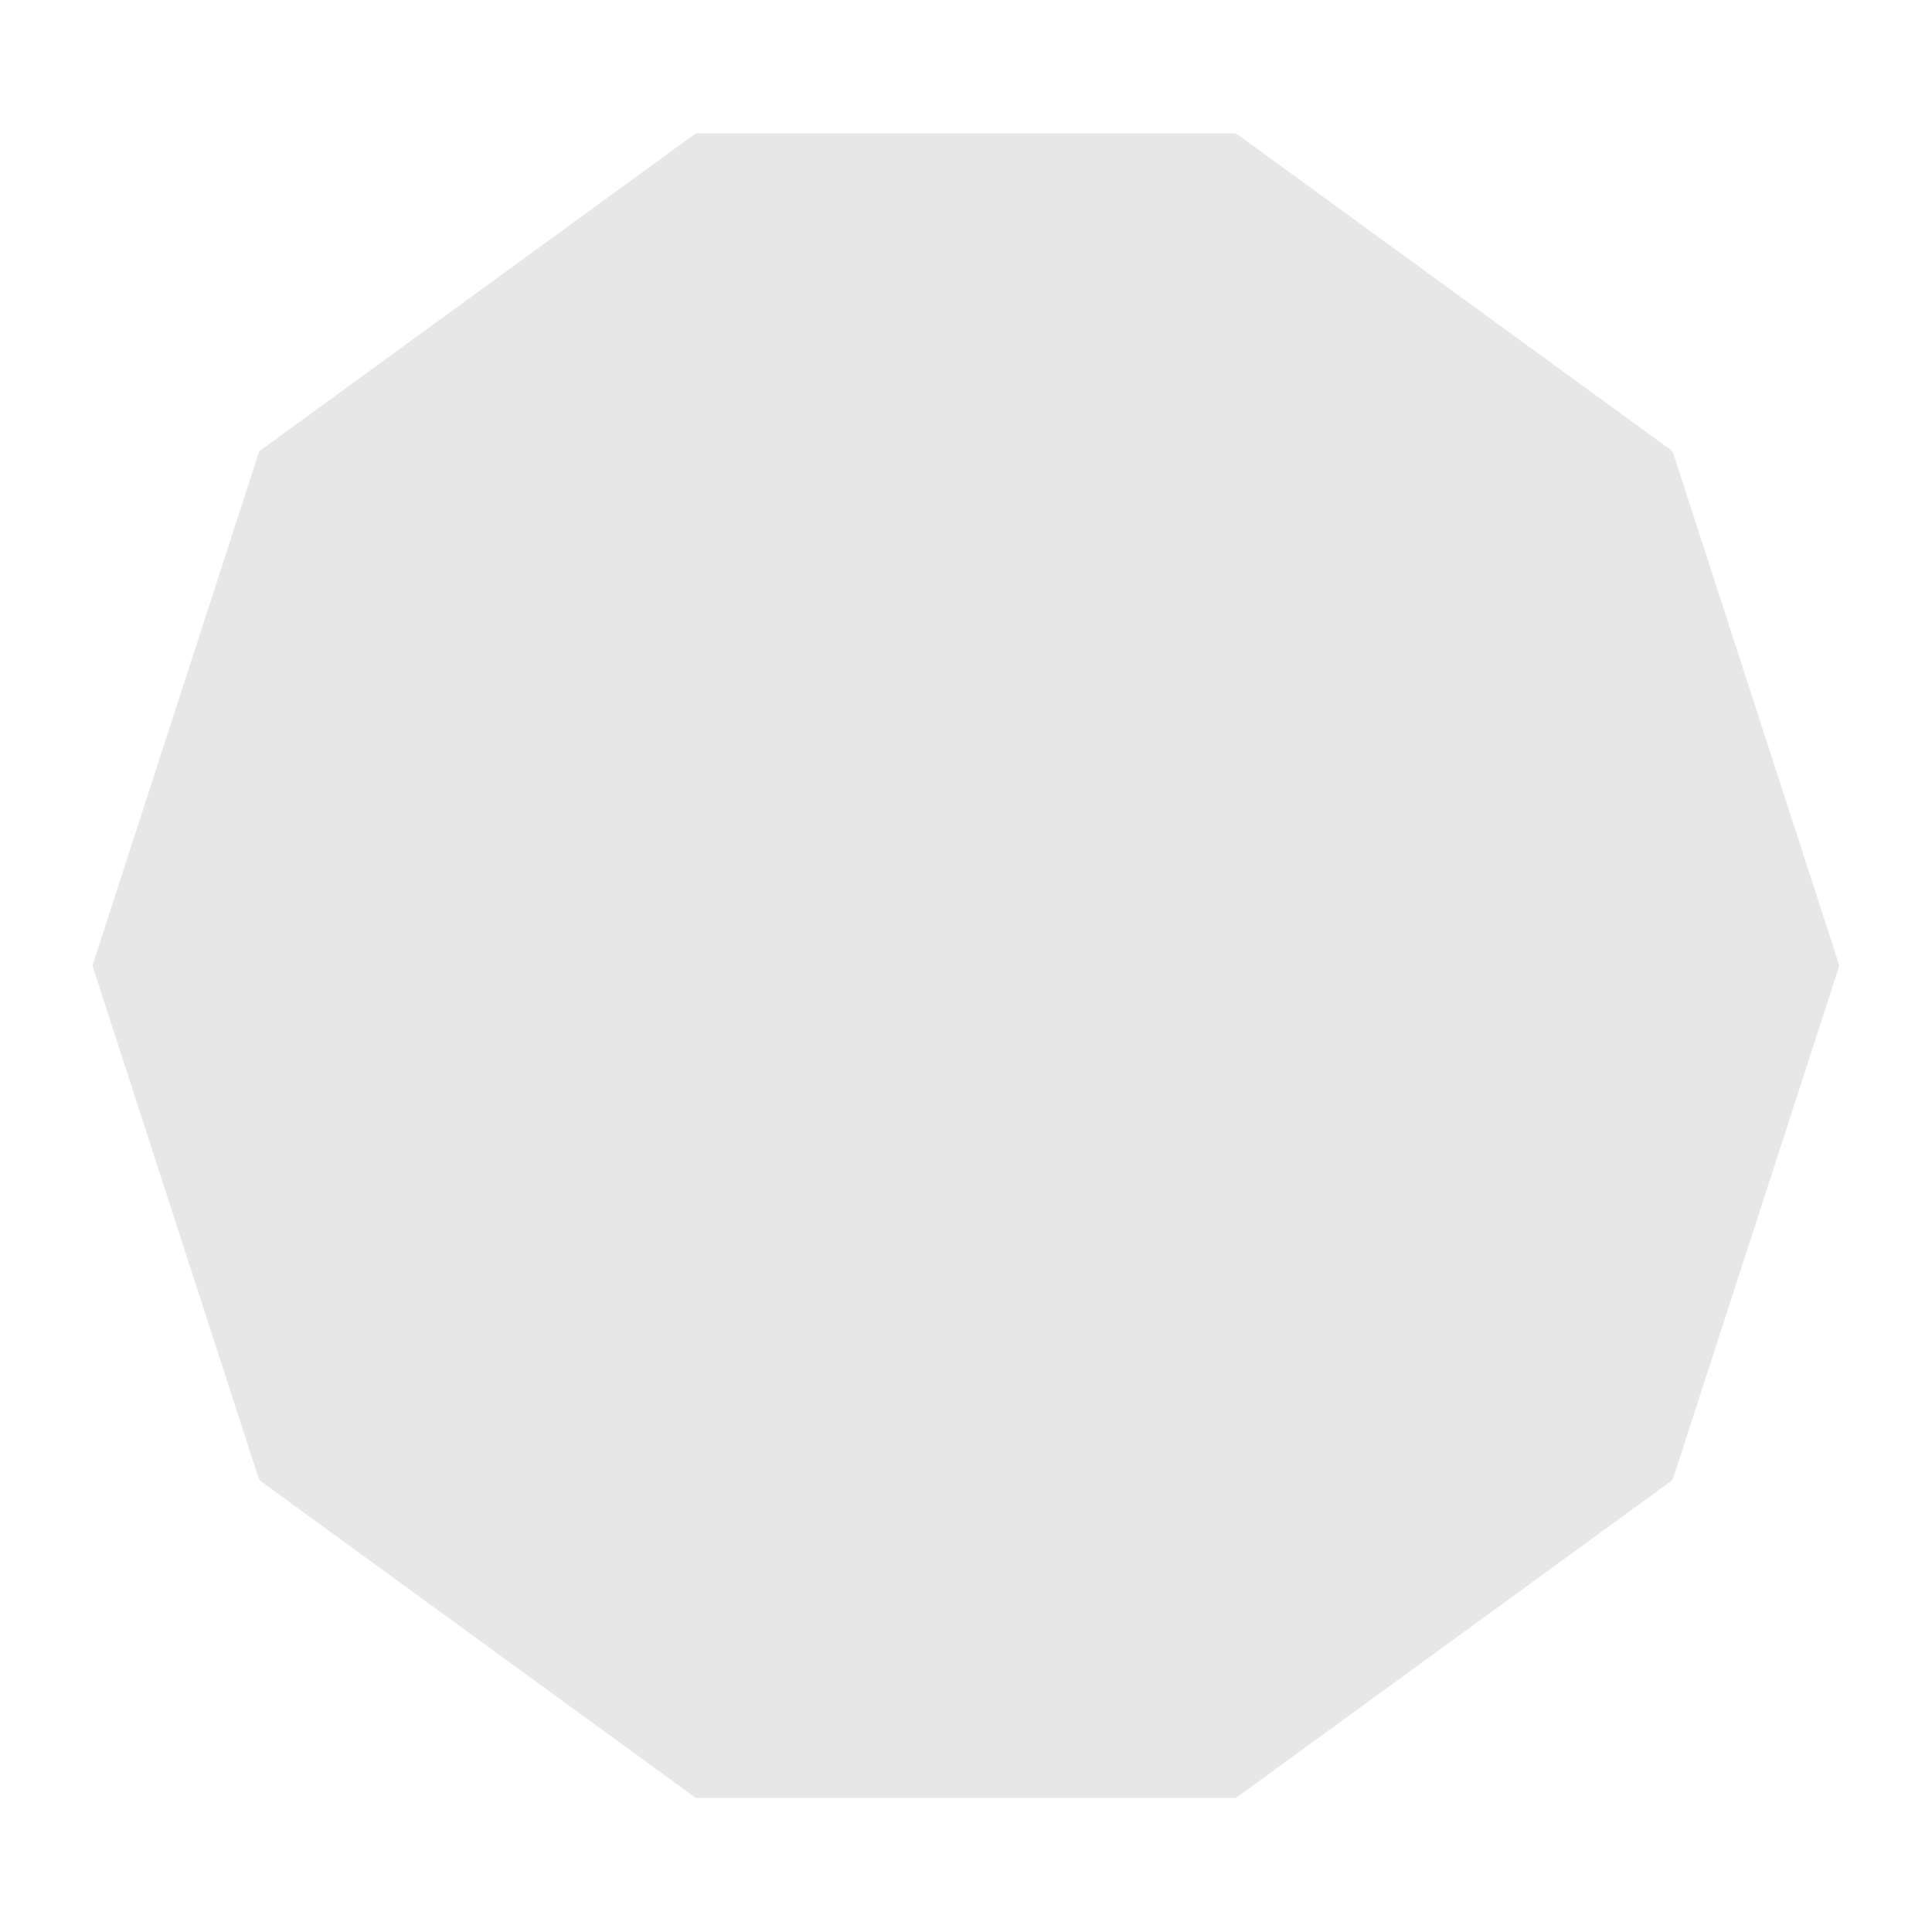 <?xml version="1.0" encoding="utf-8"?>
<!-- Generator: Adobe Illustrator 24.1.0, SVG Export Plug-In . SVG Version: 6.00 Build 0)  -->
<svg version="1.0" id="Capa_1" xmlns="http://www.w3.org/2000/svg" xmlns:xlink="http://www.w3.org/1999/xlink" x="0px" y="0px"
	 viewBox="0 0 2160 2160" style="enable-background:new 0 0 2160 2160;" xml:space="preserve">
<style type="text/css">
	.st0{fill:#E8E7E7;}
</style>
<path id="Polígono_2" class="st0" d="M1378.94,148.96c1.77,0,3.49,0.56,4.92,1.6l483.87,352.29c1.43,1.04,2.49,2.5,3.03,4.17
	l184.83,570c0.54,1.67,0.54,3.48,0,5.15l-184.83,569.99c-0.54,1.68-1.6,3.14-3.03,4.17l-483.88,352.28c-1.43,1.04-3.15,1.6-4.92,1.6
	h-598.1c-1.77,0-3.49-0.56-4.92-1.6l-483.87-352.28c-1.43-1.04-2.49-2.5-3.03-4.17l-184.83-570c-0.54-1.67-0.54-3.48,0-5.15
	l184.83-569.99c0.54-1.68,1.6-3.14,3.03-4.17l483.88-352.29c1.43-1.04,3.14-1.6,4.91-1.6H1378.94z"/>
<g>
</g>
<g>
</g>
<g>
</g>
<g>
</g>
<g>
</g>
<g>
</g>
<g>
</g>
<g>
</g>
<g>
</g>
<g>
</g>
<g>
</g>
<g>
</g>
<g>
</g>
<g>
</g>
<g>
</g>
</svg>
